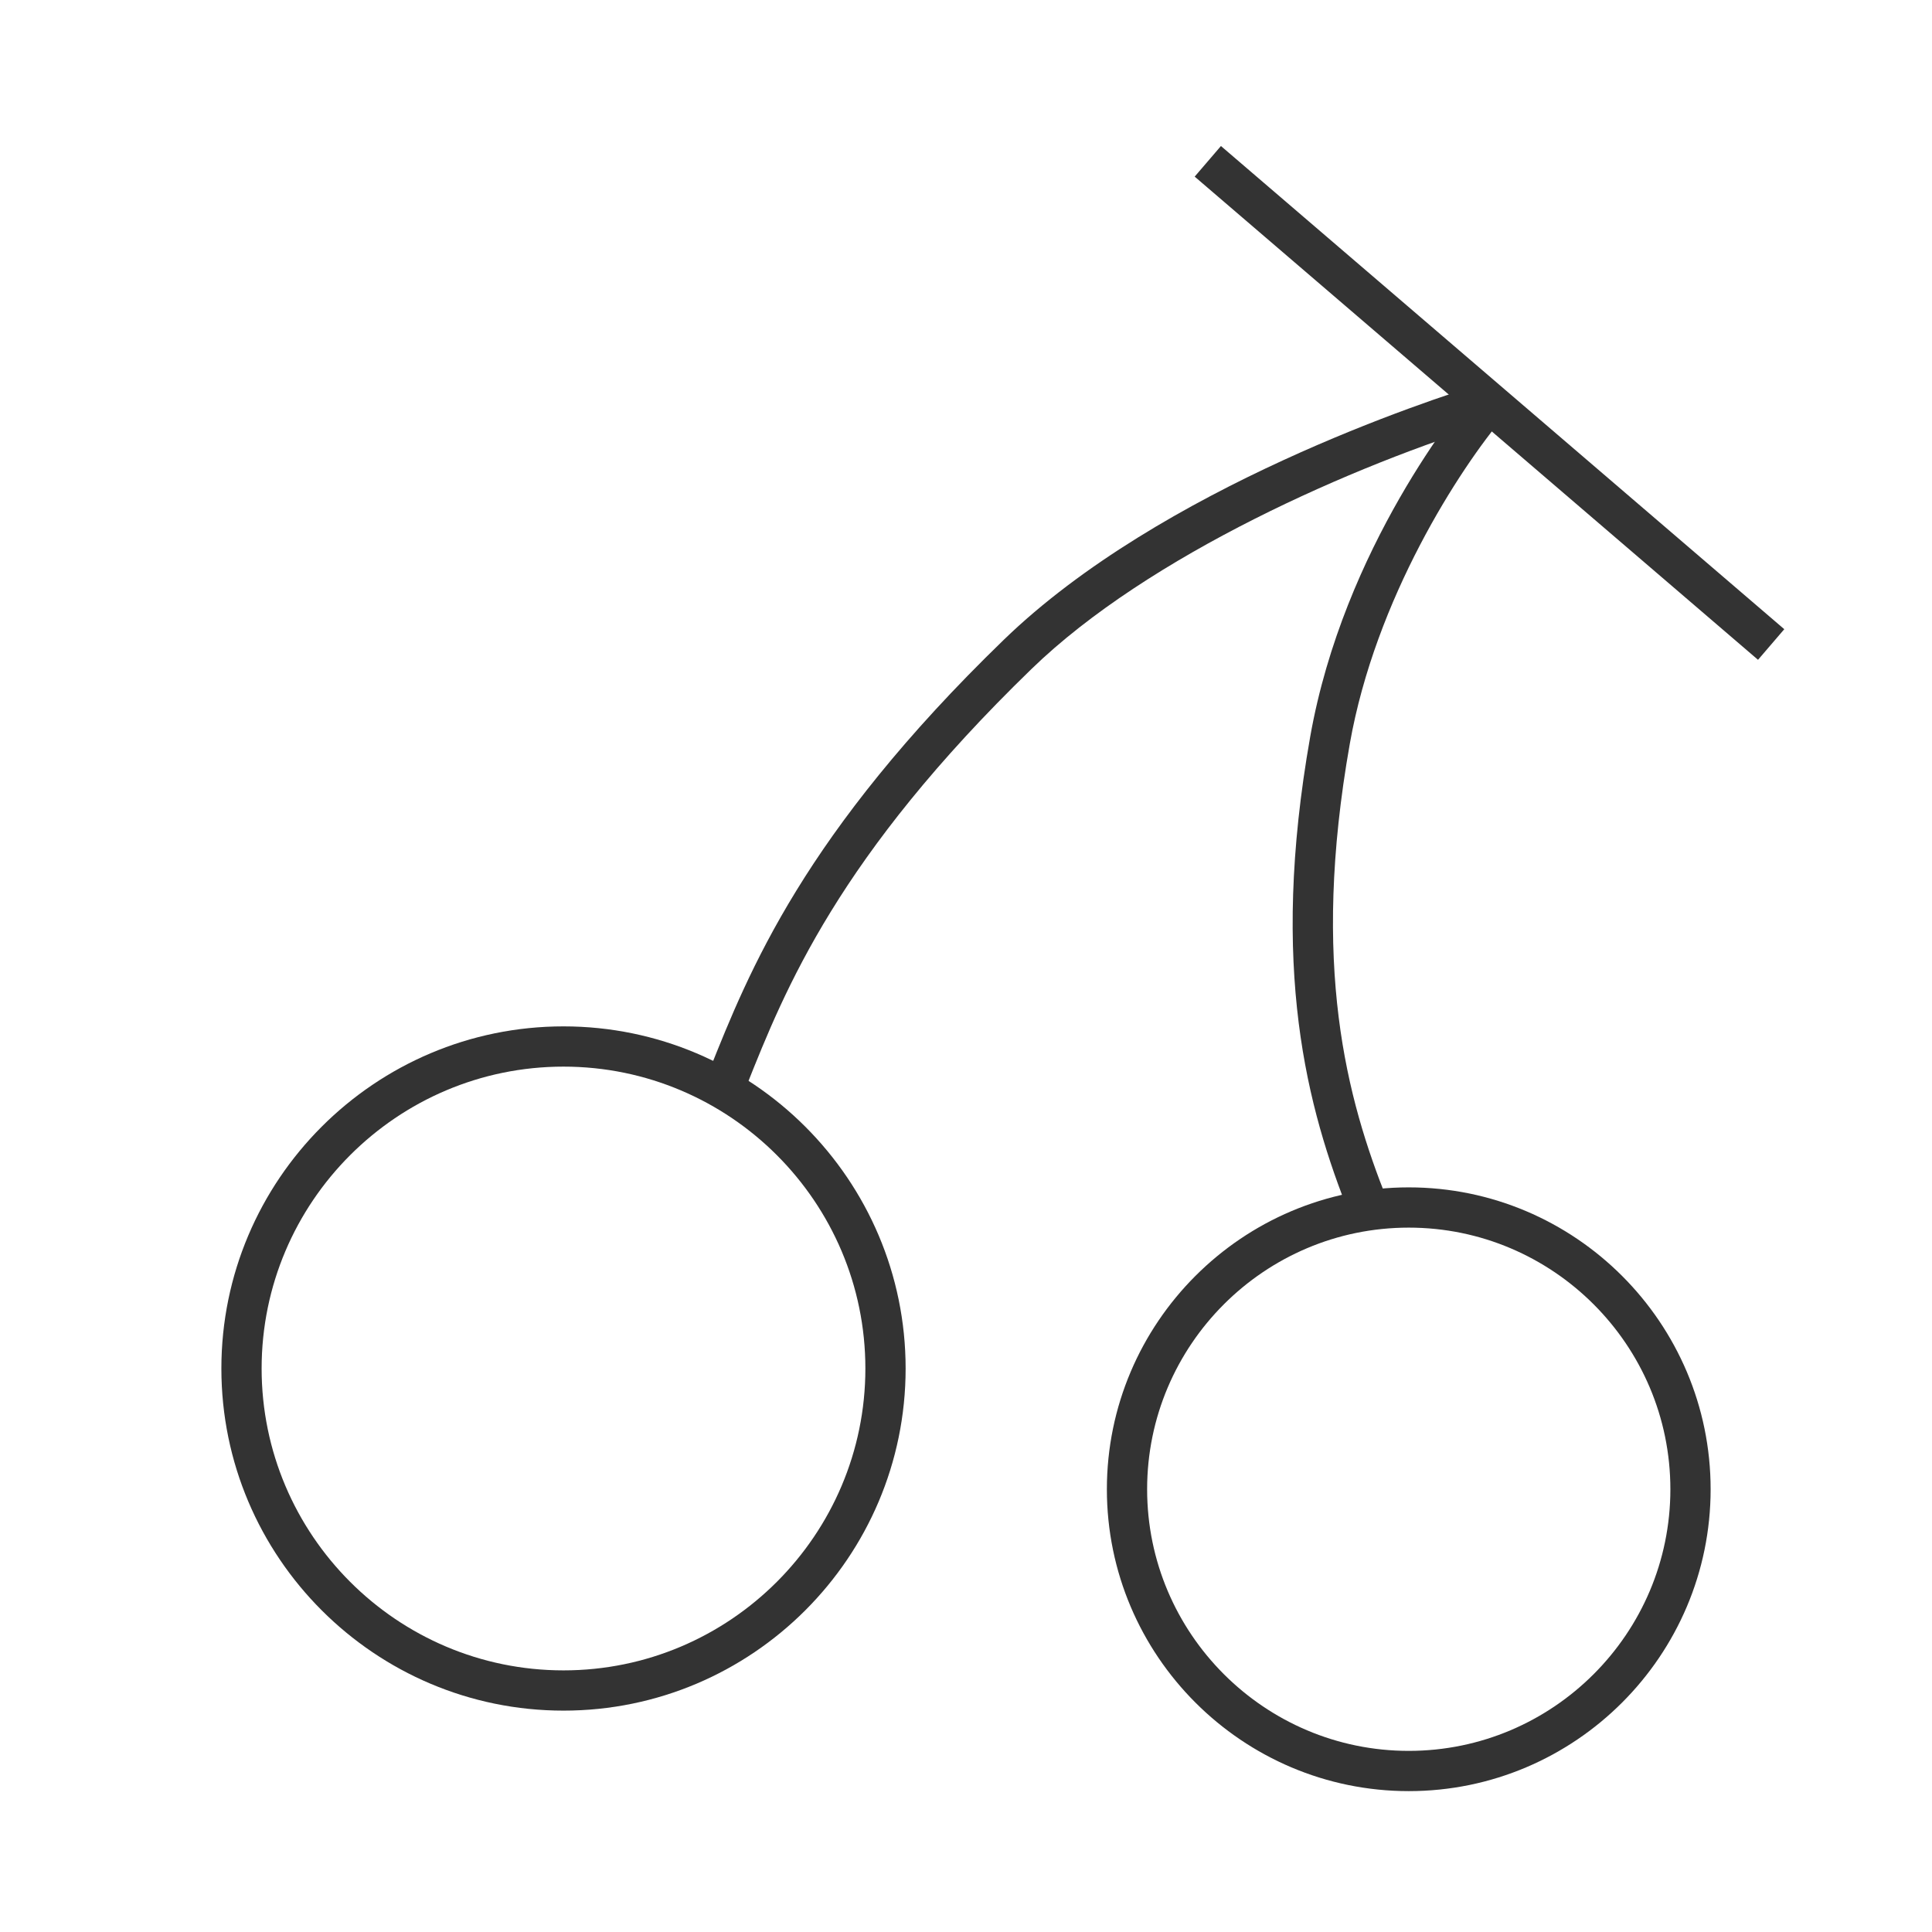 <?xml version="1.0" encoding="iso-8859-1"?>
<svg version="1.1" id="&#x56FE;&#x5C42;_1" xmlns="http://www.w3.org/2000/svg" xmlns:xlink="http://www.w3.org/1999/xlink" x="0px"
	 y="0px" viewBox="0 0 24 24" style="enable-background:new 0 0 24 24;" xml:space="preserve">
<path style="fill:#333333;" d="M7,21.25c-2.343,0-4.25-1.906-4.25-4.25S4.657,12.75,7,12.75s4.25,1.906,4.25,4.25
	S9.343,21.25,7,21.25z M7,13.25c-2.068,0-3.75,1.683-3.75,3.75S4.932,20.75,7,20.75s3.75-1.683,3.75-3.75S9.068,13.25,7,13.25z"/>
<path style="fill:#333333;" d="M17.5,22.25c-2.067,0-3.75-1.683-3.75-3.75s1.683-3.75,3.75-3.75s3.75,1.683,3.75,3.75
	S19.567,22.25,17.5,22.25z M17.5,15.25c-1.792,0-3.25,1.458-3.25,3.25s1.458,3.25,3.25,3.25s3.25-1.458,3.25-3.25
	S19.292,15.25,17.5,15.25z"/>
<path style="fill:#333333;" d="M9.232,13.593l-0.464-0.186l0.042-0.105c0.496-1.243,1.175-2.947,3.656-5.351
	c1.957-1.898,5.309-2.99,5.961-3.19l0.146,0.479c-1.748,0.535-4.306,1.66-5.76,3.071c-2.403,2.33-3.06,3.975-3.539,5.177
	L9.232,13.593z"/>
<path style="fill:#333333;" d="M16.768,15.093c-0.529-1.323-1.001-3.063-0.492-5.942c0.416-2.35,1.869-4.119,2.034-4.312
	l0.381,0.323c-0.563,0.666-1.604,2.273-1.923,4.076c-0.487,2.755-0.038,4.412,0.465,5.669L16.768,15.093z"/>
<rect x="18.25" y="0.39" transform="matrix(0.651 -0.759 0.759 0.651 2.664 15.792)" style="fill:#333333;" width="0.501" height="9.22"/>
</svg>






